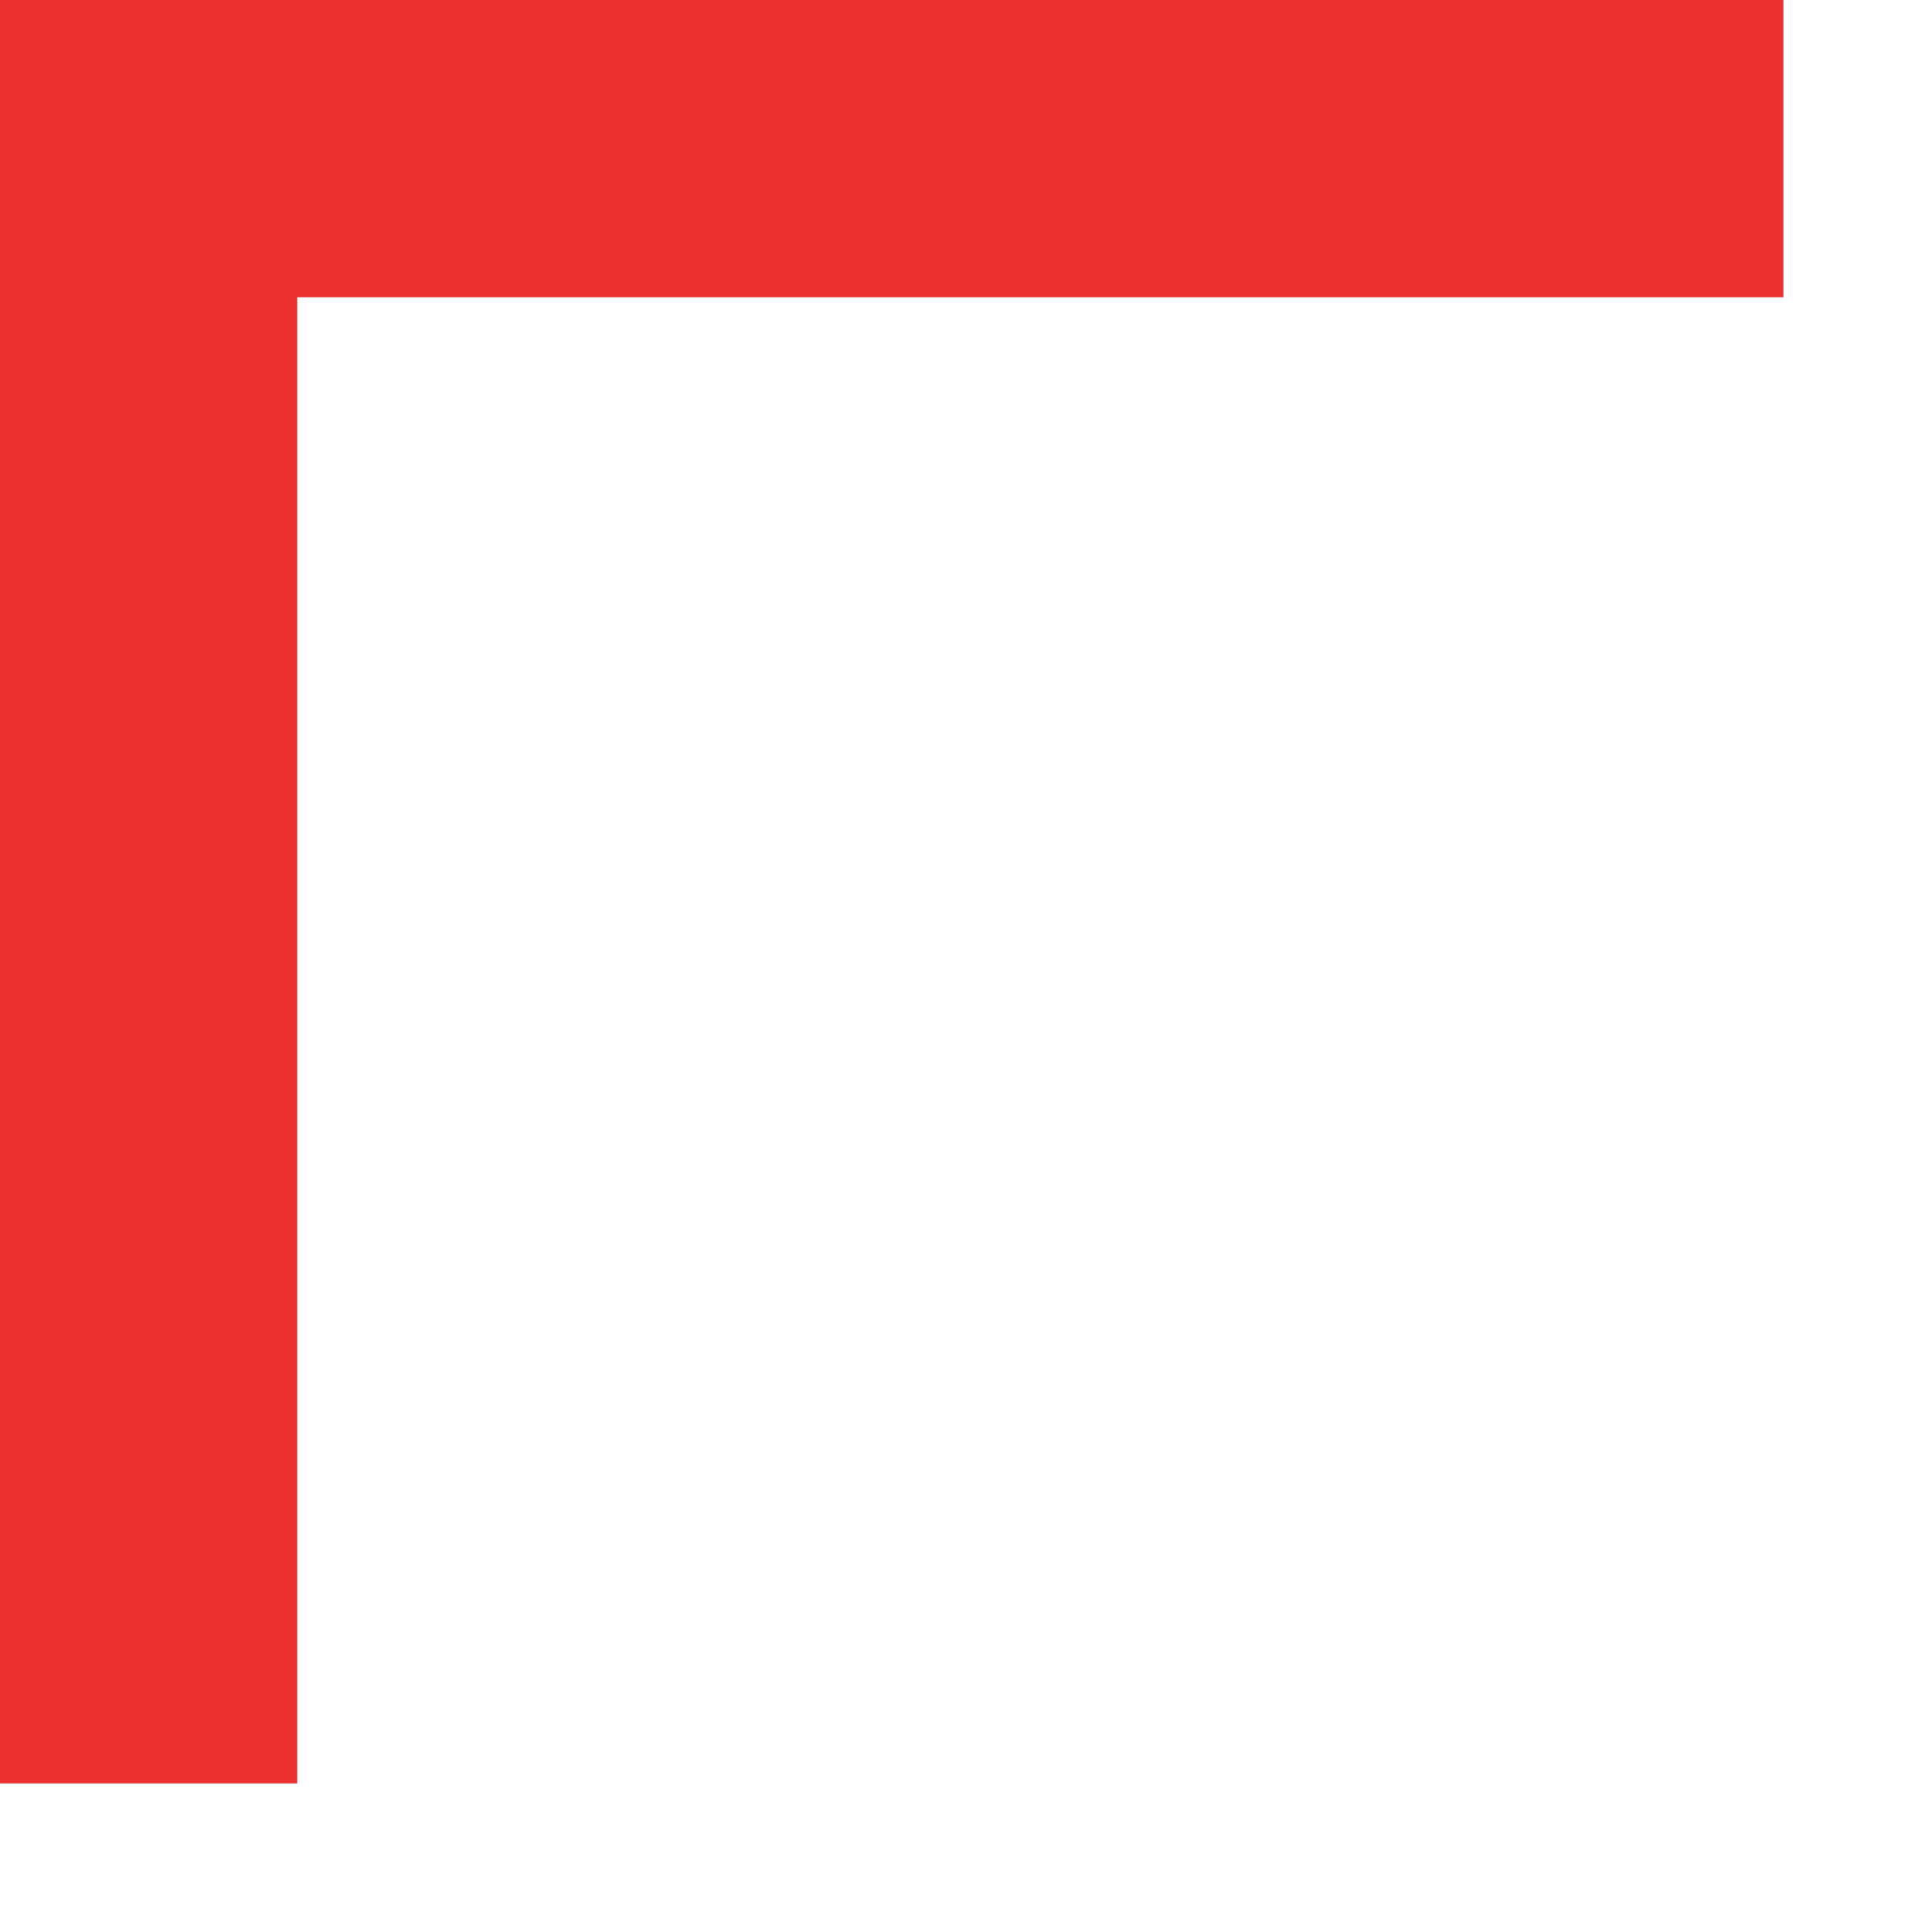 
<svg xmlns="http://www.w3.org/2000/svg" version="1.1" xmlns:xlink="http://www.w3.org/1999/xlink" preserveAspectRatio="none" x="0px" y="0px" width="26px" height="26px" viewBox="0 0 26 26">
<defs>
<g id="Layer0_0_FILL">
<path fill="#1E1E1E" stroke="none" d="
M 16.7 100.55
Q 16.25 100.25 15.6 100.25 14.85 100.25 14.5 100.55 13.95 100.85 13.8 101.5 13.7 102.05 14.15 103
L 14.3 103.3 14.55 103.4 15.7 103.75 16.05 103.65
Q 16.85 103.35 17.05 103.1 17.85 102.35 17.3 101.25 17.05 100.85 16.7 100.55 Z"/>
</g>

<path id="Layer0_0_1_STROKES" stroke="#EC3131" stroke-width="4" stroke-linejoin="miter" stroke-linecap="butt" stroke-miterlimit="3" fill="none" d="
M 2 24
L 2 2 24 2"/>
</defs>

<g transform="matrix( 1, 0, 0, 1, 0,0) ">
<use xlink:href="#Layer0_0_FILL"/>

<use xlink:href="#Layer0_0_1_STROKES"/>
</g>
</svg>
